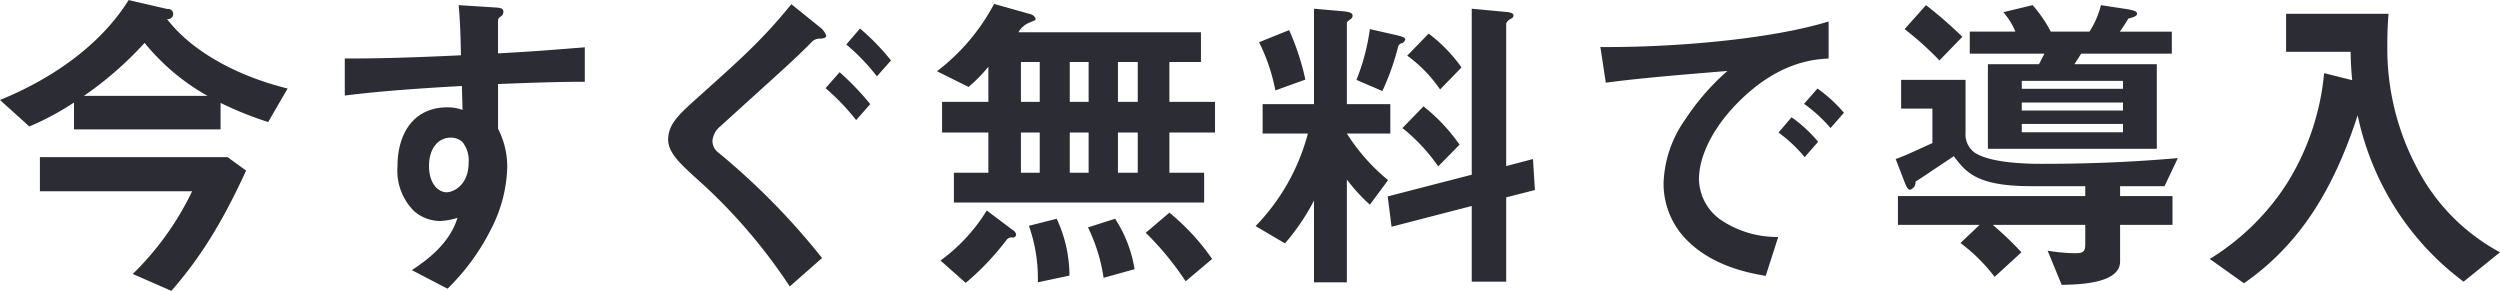 <svg xmlns="http://www.w3.org/2000/svg" width="344.56" height="40.09" viewBox="0 0 344.56 40.09">
  <defs>
    <style>
      .cls-1 {
        fill: #2b2c34;
        fill-rule: evenodd;
      }
    </style>
  </defs>
  <path id="パス_1160" data-name="パス 1160" class="cls-1" d="M3753.58,4885.45c-7.3-1.81-13.33-5.28-16.63-9.59a0.7,0.7,0,1,0,.04-1.37l-5.32-1.23c-3.92,6.29-10.69,10.91-17.73,13.77l4.04,3.65a37.4,37.4,0,0,0,6.16-3.3v3.7h20.2v-3.65a47.476,47.476,0,0,0,6.56,2.64Zm-5.72,11.31-2.55-1.85h-25.87v4.7h20.98a40.3,40.3,0,0,1-8.18,11.4l5.32,2.33C3741.66,4908.63,3744.6,4903.84,3747.86,4896.76Zm-5.32-10.3h-17.03a48.492,48.492,0,0,0,8.36-7.3A30.21,30.21,0,0,0,3742.54,4886.46Zm52-1.94v-4.75c-4.48.35-5.85,0.49-11.96,0.84v-4.53a0.624,0.624,0,0,1,.35-0.53,0.78,0.78,0,0,0,.39-0.66c0-.44-0.26-0.57-1.27-0.62l-4.89-.31c0.27,3.22.27,5.55,0.31,6.91-9.24.44-13.02,0.44-16.01,0.44v5.11c5.58-.71,12.23-1.1,16.14-1.32l0.09,3.3a5.767,5.767,0,0,0-2.07-.36c-4.48,0-6.9,3.35-6.9,8.19a7.871,7.871,0,0,0,2.28,6.11,5.55,5.55,0,0,0,3.61,1.37,9.034,9.034,0,0,0,2.38-.44c-0.97,3.21-3.65,5.5-6.29,7.21l4.92,2.56a30.637,30.637,0,0,0,5.99-8.19,19.716,19.716,0,0,0,2.24-8.49,11.443,11.443,0,0,0-1.27-5.37v-6.16C3788.3,4884.61,3791.2,4884.52,3794.54,4884.52Zm-16.01,11.13c0,3.13-2.11,4.1-3.04,4.1-1.01,0-2.42-1.01-2.42-3.65,0-2.34,1.23-3.88,2.99-3.88a2.285,2.285,0,0,1,1.63.62A4.07,4.07,0,0,1,3778.53,4895.65Zm58.21-14.07a31.585,31.585,0,0,0-4.27-4.4l-1.89,2.2a28.812,28.812,0,0,1,4.22,4.39Zm-2.86,6.02a37.543,37.543,0,0,0-4.22-4.4l-1.94,2.2a31.3,31.3,0,0,1,4.22,4.4Zm-6.07-9.46a2.619,2.619,0,0,0-.93-1.19l-3.87-3.12c-3.91,4.8-6.69,7.3-12.89,12.85-2.55,2.29-4.09,3.65-4.09,5.81,0,1.8,1.63,3.3,3.91,5.37a75.457,75.457,0,0,1,12.85,14.87l4.45-3.92a96.828,96.828,0,0,0-14.39-14.61,1.957,1.957,0,0,1-.71-1.62,2.912,2.912,0,0,1,1.1-1.94c9.16-8.32,9.64-8.67,12.46-11.48a1.512,1.512,0,0,1,1.32-.58C3827.41,4878.54,3827.81,4878.49,3827.81,4878.14Zm53.59,13.38v-4.23h-6.29v-5.5h4.35v-4.09H3854.3a3.2,3.2,0,0,1,1.36-1.27c1.01-.4,1.01-0.4,1.01-0.62a1.037,1.037,0,0,0-.75-0.62l-4.97-1.4a28.339,28.339,0,0,1-7.87,9.28l4.35,2.16a20.653,20.653,0,0,0,2.73-2.78v4.84h-6.38v4.23h6.38v5.54h-4.75v4.1h34.49v-4.1h-4.79v-5.54h6.29Zm-17.42-4.23h-2.6v-5.5h2.6v5.5Zm0,9.77h-2.6v-5.54h2.6v5.54Zm6.77-9.77h-2.73v-5.5h2.73v5.5Zm0,9.77h-2.73v-5.54h2.73v5.54Zm-13.51-9.77h-2.59v-5.5h2.59v5.5Zm0,9.77h-2.59v-5.54h2.59v5.54Zm23.76,11.88a31,31,0,0,0-5.89-6.38l-3.26,2.77a40.476,40.476,0,0,1,5.5,6.69Zm-10.69,1.41a17.826,17.826,0,0,0-2.68-6.95l-3.74,1.19a23.507,23.507,0,0,1,2.15,6.95Zm-8.97.88a18.752,18.752,0,0,0-1.76-7.83l-3.83.97a21.934,21.934,0,0,1,1.23,7.79Zm-7.35-5.63a0.889,0.889,0,0,0-.49-0.66l-3.56-2.68a24.149,24.149,0,0,1-6.38,6.9l3.48,3.08a36.823,36.823,0,0,0,5.67-5.98,0.838,0.838,0,0,1,.84-0.26A0.47,0.47,0,0,0,3853.99,4905.6Zm71.5-6.16-0.27-4.27-3.69.97v-19.67a1.384,1.384,0,0,1,.7-0.66,0.524,0.524,0,0,0,.31-0.39c0-.27-0.18-0.45-1.06-0.53l-4.7-.44v22.88l-11.58,2.99,0.53,4.18,11.05-2.86v10.43h4.75v-11.62Zm-17.87-20.72c0-.27-0.26-0.4-1.18-0.62l-3.7-.84a29.139,29.139,0,0,1-1.85,7l3.57,1.54a34.414,34.414,0,0,0,2.2-6.21,0.727,0.727,0,0,1,.52-0.39A0.81,0.81,0,0,0,3907.62,4878.72Zm7.75,3.82a21.037,21.037,0,0,0-4.53-4.66l-2.95,3.04a19.037,19.037,0,0,1,4.53,4.66Zm-0.27,10.65a24.6,24.6,0,0,0-4.97-5.28l-2.9,2.99a24.713,24.713,0,0,1,4.93,5.28Zm-9.54-1.54v-4.05h-5.99v-11.13c0-.22.09-0.26,0.44-0.53a0.61,0.61,0,0,0,.35-0.52c0-.27-0.17-0.53-1.36-0.62l-3.96-.35v13.15h-7.08v4.05h6.24a28.811,28.811,0,0,1-7.21,12.76l4.05,2.38a30.021,30.021,0,0,0,4-5.9v11.27h4.53v-14.17a24.289,24.289,0,0,0,3.17,3.47l2.51-3.38a26.917,26.917,0,0,1-5.68-6.43h5.99Zm-11.71-7.43a34.035,34.035,0,0,0-2.24-6.82l-4.14,1.67a25.914,25.914,0,0,1,2.25,6.64Zm74.23,4.57a20.144,20.144,0,0,0-3.65-3.34l-1.85,2.11a20.051,20.051,0,0,1,3.65,3.34Zm-2.11-7.48v-5.1c-8.32,2.55-21.96,3.6-31.46,3.52l0.75,4.92c4.4-.61,10.86-1.14,16.76-1.62a32.613,32.613,0,0,0-5.81,6.68,16.051,16.051,0,0,0-2.99,8.76,11.015,11.015,0,0,0,3.26,7.92c3.56,3.56,8.49,4.49,10.82,4.88l1.72-5.36a13.844,13.844,0,0,1-7.75-2.25,6.983,6.983,0,0,1-3.17-5.72c0-3.34,2.12-7.3,5.37-10.56C3959.06,4881.75,3963.9,4881.44,3965.97,4881.31Zm-1.45,11.48a19.087,19.087,0,0,0-3.66-3.38l-1.8,2.11a19.426,19.426,0,0,1,3.61,3.39Zm48.75-12.14v-3.04h-7.17c0.52-.7.96-1.45,1.18-1.8,0.62-.17,1.19-0.31,1.19-0.66,0-.18,0-0.44-1.49-0.66l-3.48-.53a11.975,11.975,0,0,1-1.58,3.65h-5.33a18.248,18.248,0,0,0-2.51-3.65l-4.04.97a9.445,9.445,0,0,1,1.67,2.68h-6.29v3.04h10.29l-0.75,1.45h-7.04v11.66h23.28V4882.1h-11.35l0.92-1.45h12.5Zm0.83,14.39c-3.69.31-9.76,0.79-18.74,0.79-2.64,0-7.08-.18-9.2-1.5a3.09,3.09,0,0,1-1.32-2.81v-7.26h-8.88v3.96h4.31v4.75c-2.73,1.23-3.7,1.72-5.06,2.2l1.19,3.08c0.22,0.53.44,1.15,0.79,1.15a1.05,1.05,0,0,0,.75-1.11c1.62-1.05,1.98-1.32,5.28-3.51,1.67,2.19,3.12,4.13,10.69,4.13h7.43v1.36h-25.82v3.97h11.26l-2.64,2.5a23.941,23.941,0,0,1,4.71,4.67l3.69-3.39a43.479,43.479,0,0,0-3.96-3.78h12.76v2.68c0,0.92-.22,1.23-1.32,1.23a24.066,24.066,0,0,1-3.87-.35l1.94,4.71c2.07-.05,8.05-0.09,8.05-3.22v-5.05h7.22v-3.97h-7.22v-1.36h6.12Zm-7.56-9.55h-13.95v-1.1h13.95v1.1Zm0,5.99h-13.95v-1.15h13.95v1.15Zm-22.14-13.16a59.265,59.265,0,0,0-5.01-4.36l-2.95,3.3a43.655,43.655,0,0,1,4.8,4.32Zm22.14,10.16h-13.95v-1.1h13.95v1.1Zm51.96,19.54a27.528,27.528,0,0,1-11.48-11.7,35.056,35.056,0,0,1-4.05-16.73c0-1.4.04-3.08,0.17-4.44h-14.12v5.24h8.89c0.04,1.76.09,2.59,0.22,3.91l-3.87-.97a34.737,34.737,0,0,1-5.06,15.1,33.343,33.343,0,0,1-10.7,10.51l4.71,3.35c7.61-5.28,12.32-12.81,15.67-23.15a39.027,39.027,0,0,0,5.23,12.85,38.031,38.031,0,0,0,9.37,10.08Z" transform="translate(-3713.94 -4873.25)"/>
</svg>
